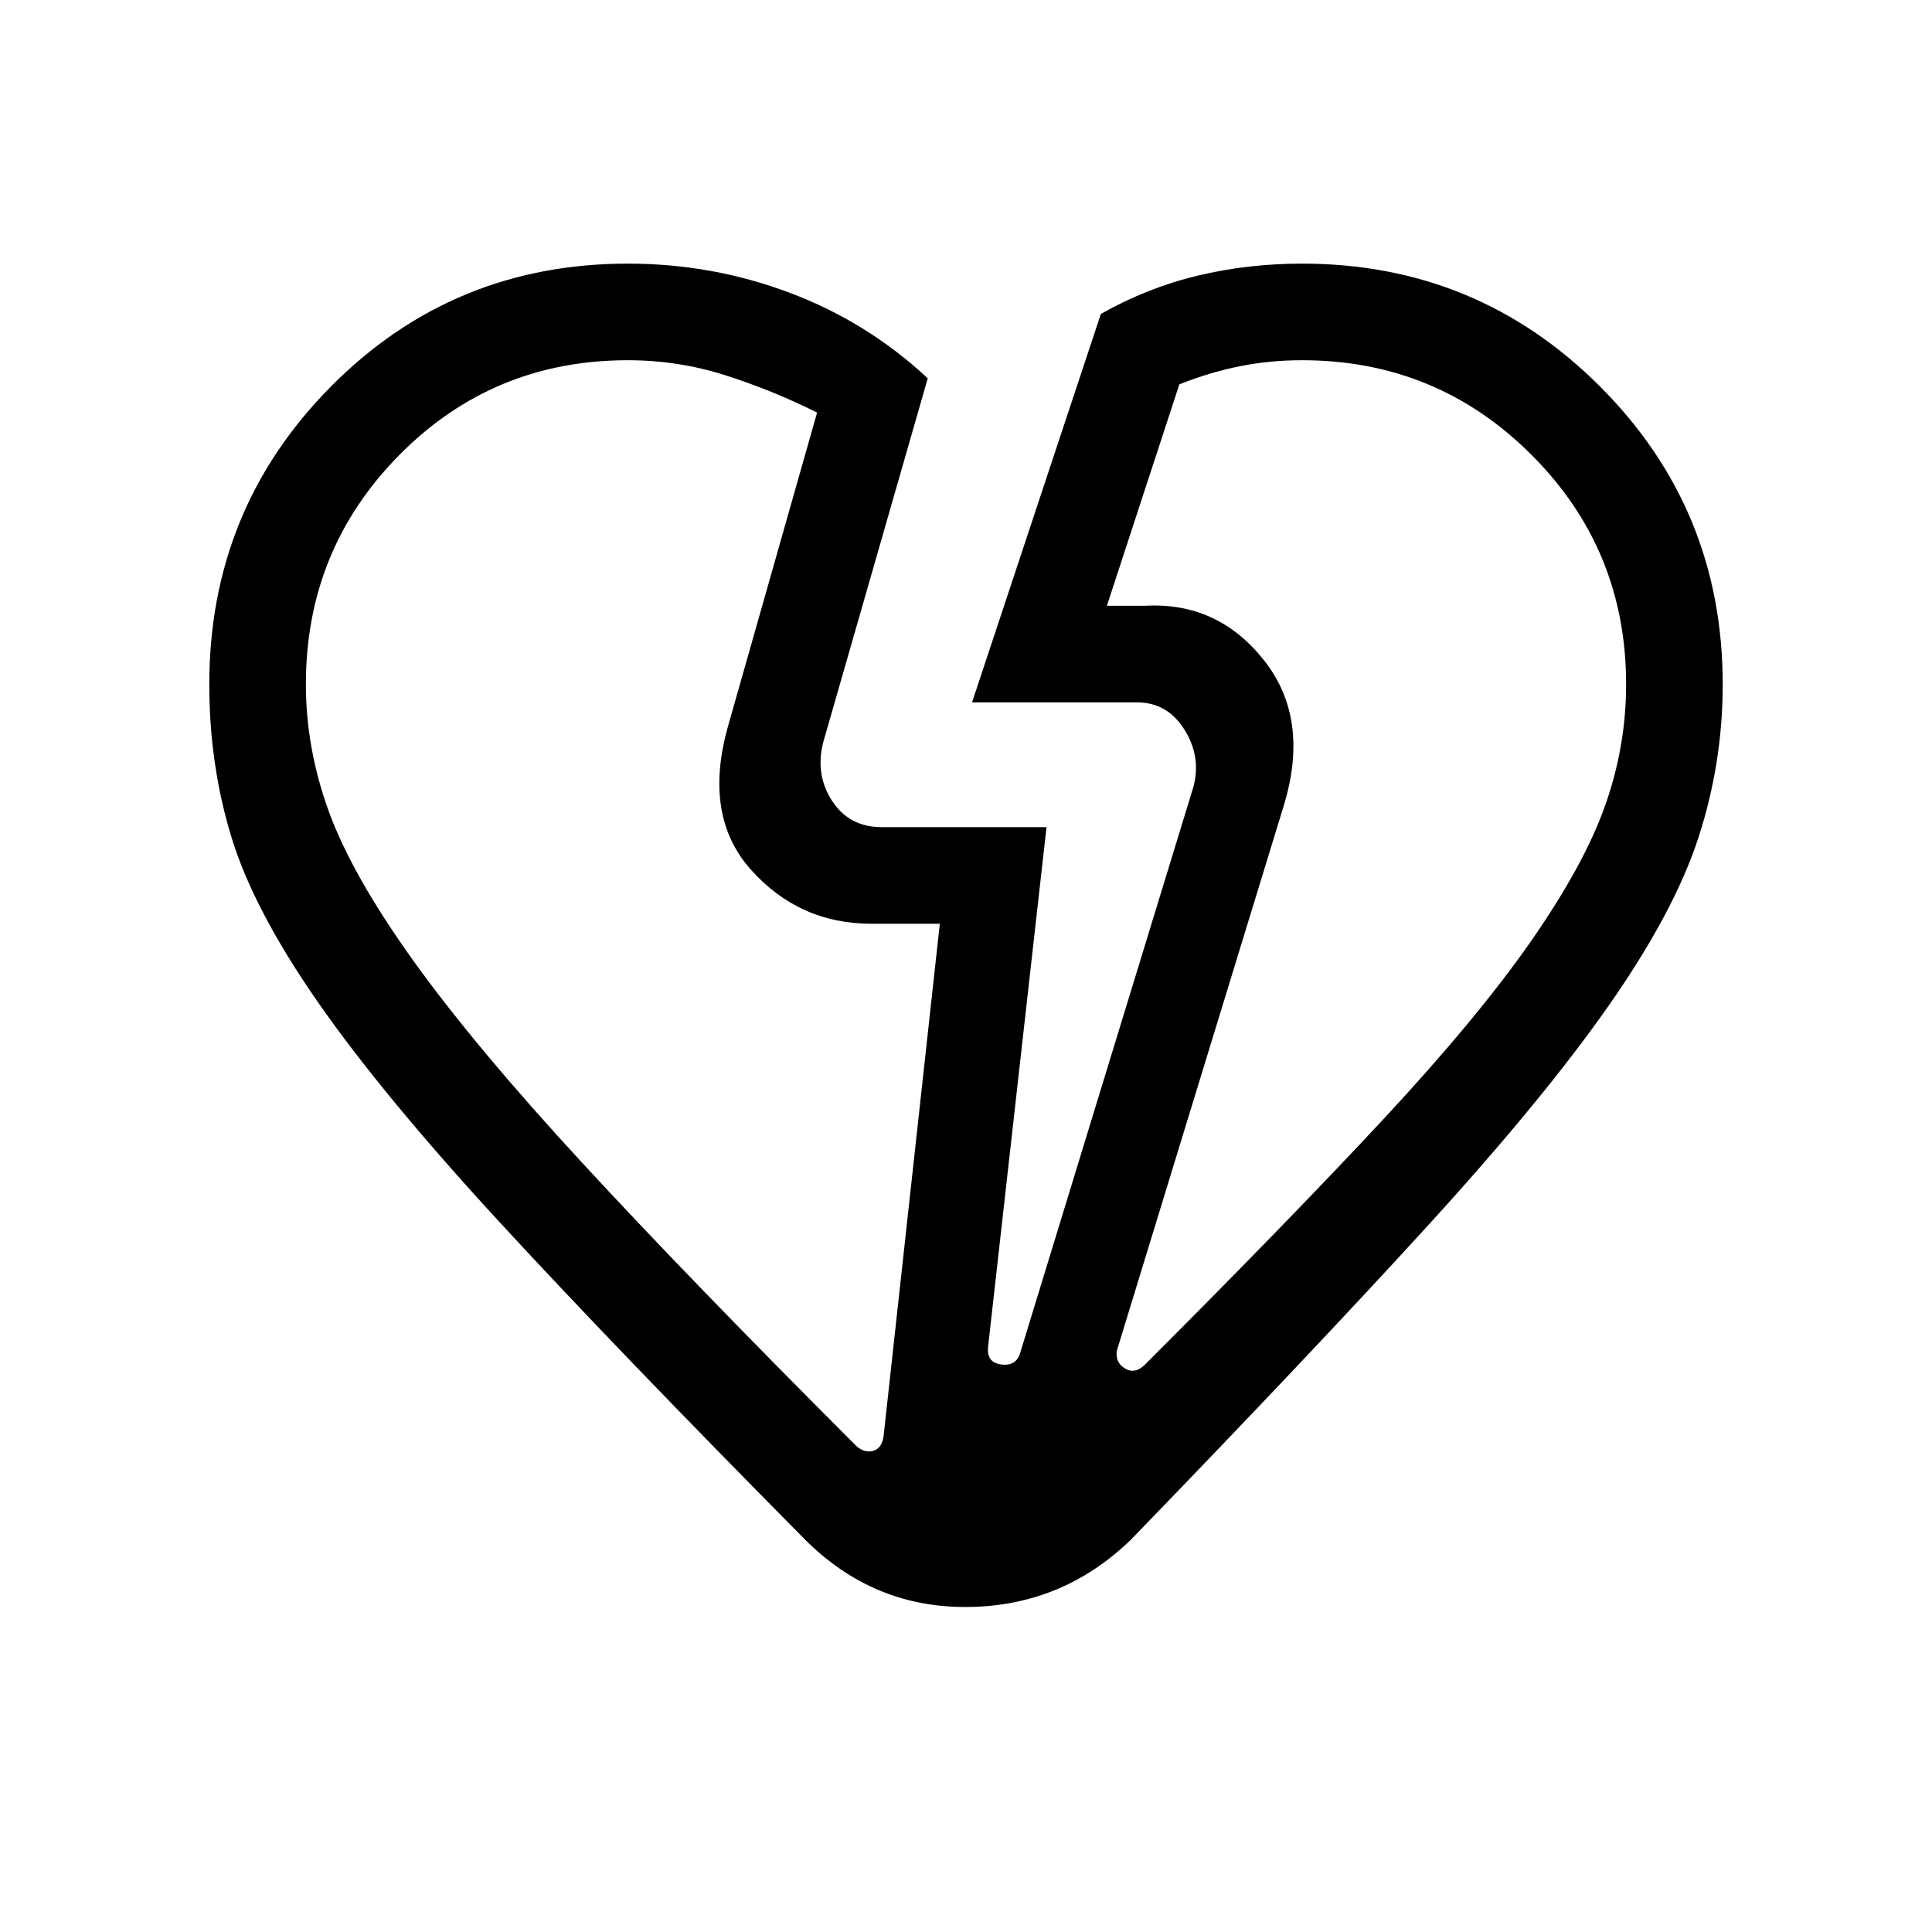 <svg xmlns="http://www.w3.org/2000/svg" height="40" width="40"><path d="M16.667 31.875q-3.917-3.958-6.334-6.583-2.416-2.625-3.75-4.542-1.333-1.917-1.791-3.417-.459-1.5-.459-3.166 0-3.625 2.521-6.167T13 5.458q1.75 0 3.354.605 1.604.604 2.854 1.77l-2.166 7.542q-.167.667.187 1.208.354.542 1.021.542h3.417l-1.209 10.75q-.041.333.271.375.313.042.396-.25l3.583-11.708q.167-.625-.187-1.188-.354-.562-.979-.562h-3.417L22.792 6.5q.958-.542 2-.792 1.041-.25 2.166-.25 3.625 0 6.167 2.542t2.542 6.167q0 1.625-.5 3.166-.5 1.542-1.855 3.479-1.354 1.938-3.75 4.563-2.395 2.625-6.145 6.5Q22 33.25 20.042 33.271q-1.959.021-3.375-1.396ZM6.333 14.167q0 1.333.479 2.645.48 1.313 1.75 3.084 1.271 1.771 3.48 4.166 2.208 2.396 5.666 5.855.167.166.354.125.188-.042.23-.292l1.166-10.625h-1.416q-1.5 0-2.5-1.125t-.459-3l1.834-6.458q-.917-.459-1.896-.771-.979-.313-2.021-.313-2.792 0-4.729 1.959-1.938 1.958-1.938 4.75Zm27.334 0q0-2.792-1.959-4.75-1.958-1.959-4.75-1.959-.666 0-1.291.125-.625.125-1.25.375l-1.5 4.584h.791q1.5-.084 2.459 1.125.958 1.208.416 3l-3.458 11.291q-.042.25.167.375.208.125.416-.083 3-3 4.938-5.083 1.937-2.084 3.042-3.667 1.104-1.583 1.541-2.812.438-1.23.438-2.521Zm-7.084 2.5ZM15.083 15Z"/></svg>